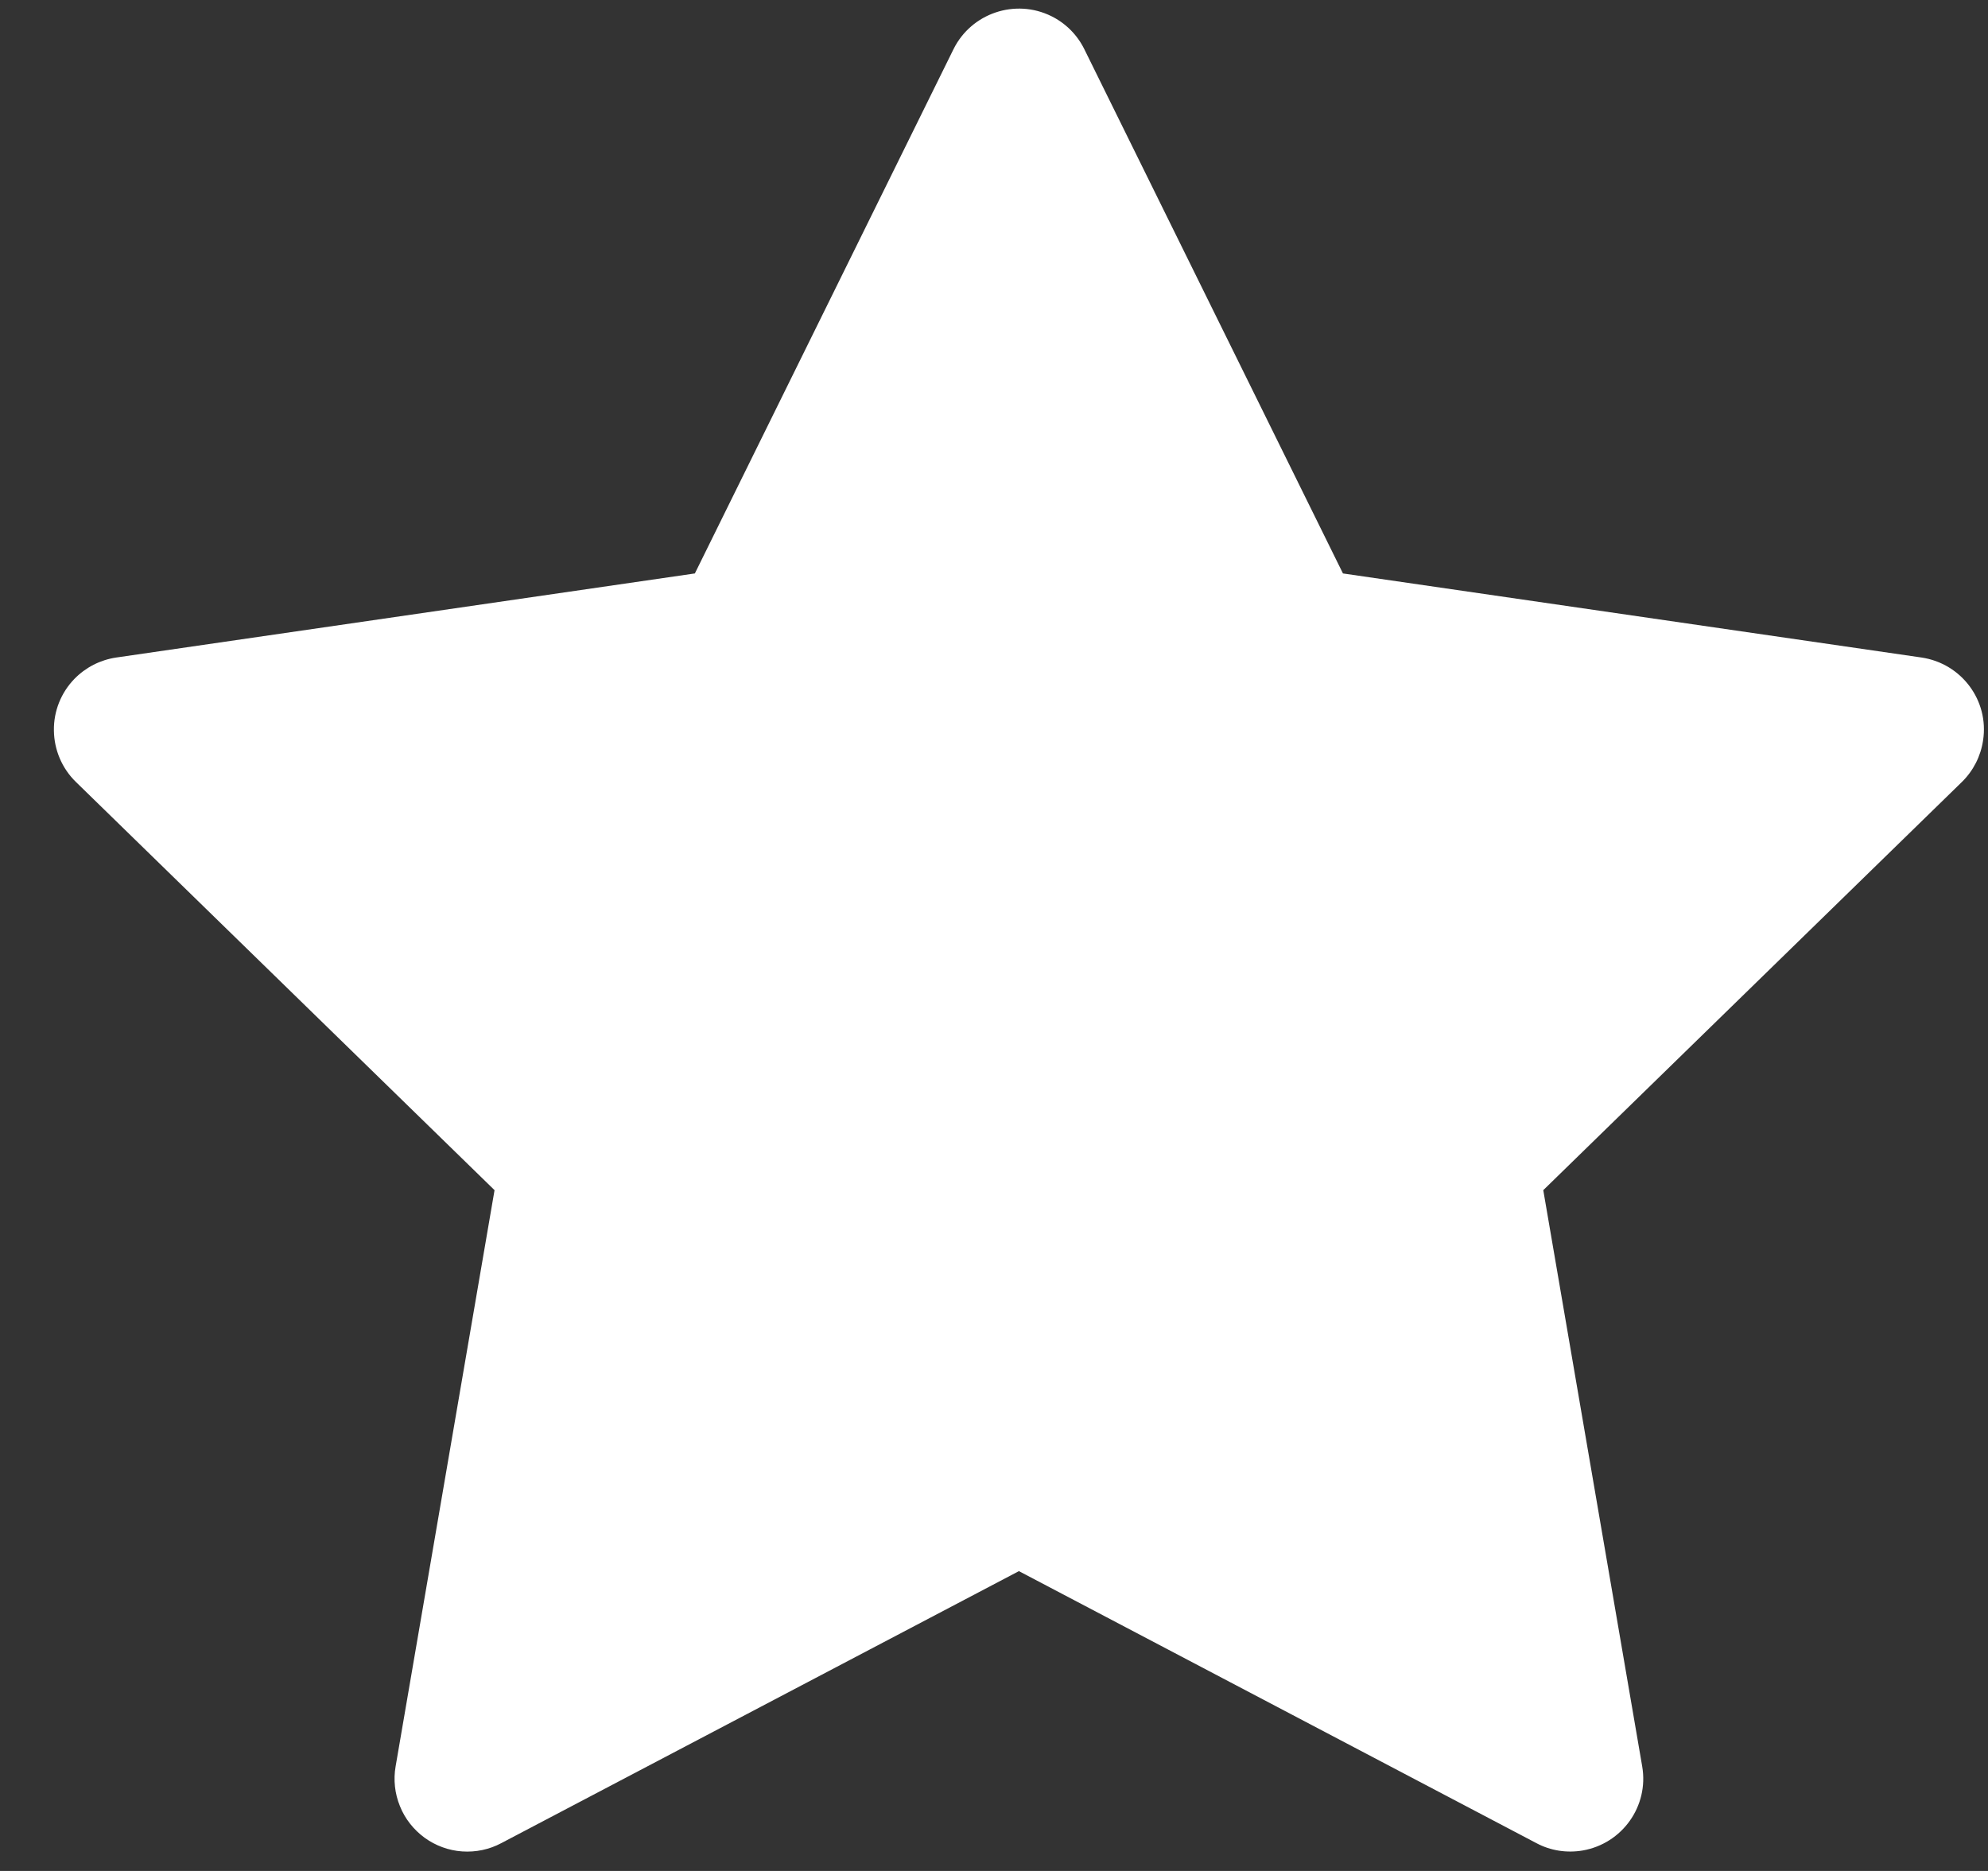 <svg width="17" height="16" viewBox="0 0 17 16" fill="none" xmlns="http://www.w3.org/2000/svg">
<rect x="0" y="0" width="17" height="16" fill="#333333" stroke="none"/>
<path d="M16.432 5.623L11.484 4.904L9.272 0.42C9.212 0.298 9.112 0.198 8.99 0.138C8.682 -0.014 8.307 0.112 8.154 0.42L5.942 4.904L0.994 5.623C0.858 5.643 0.733 5.707 0.637 5.805C0.522 5.923 0.458 6.083 0.461 6.248C0.463 6.414 0.531 6.572 0.649 6.687L4.229 10.178L3.383 15.106C3.363 15.22 3.376 15.338 3.42 15.446C3.463 15.554 3.537 15.647 3.631 15.716C3.725 15.784 3.836 15.825 3.952 15.833C4.068 15.841 4.184 15.817 4.287 15.762L8.713 13.436L13.138 15.762C13.259 15.827 13.399 15.848 13.534 15.825C13.873 15.766 14.101 15.445 14.043 15.106L13.197 10.178L16.777 6.687C16.874 6.592 16.938 6.467 16.958 6.331C17.01 5.99 16.773 5.674 16.432 5.623V5.623Z" fill="white"/>
</svg>
